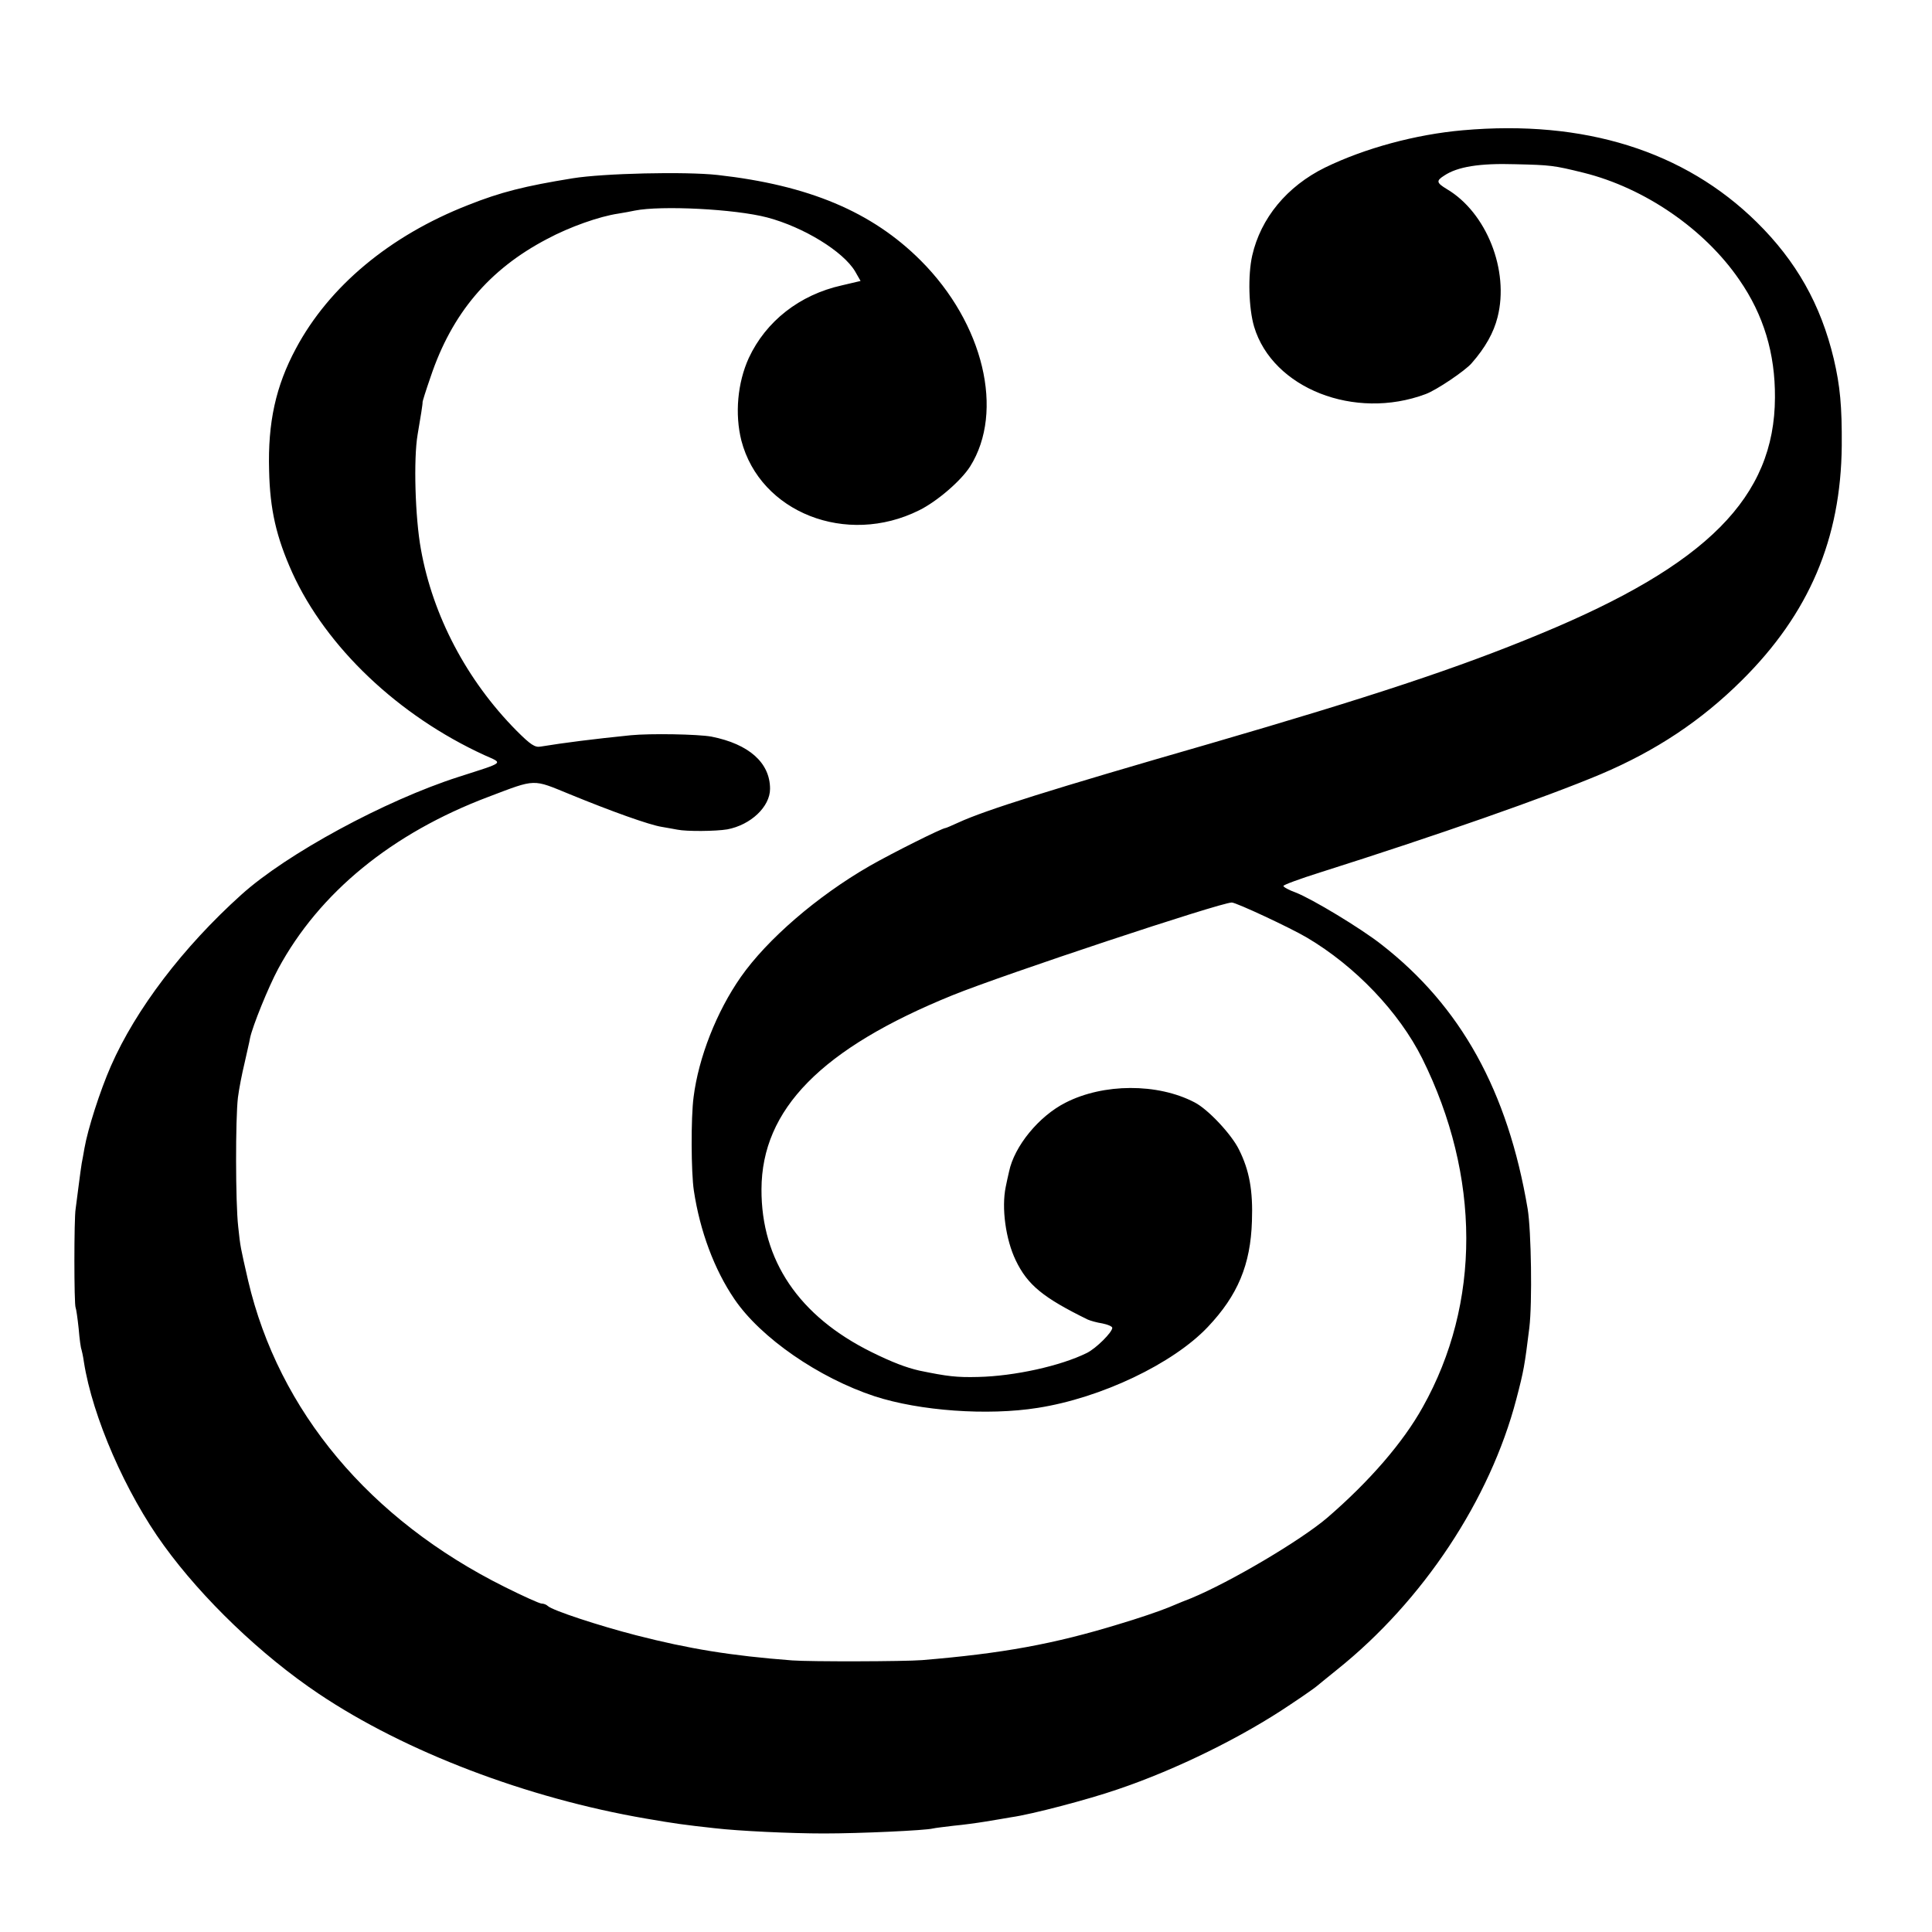 <svg version="1" xmlns="http://www.w3.org/2000/svg" width="933.333" height="933.333" viewBox="0 0 700 700"><path d="M530 47.2c-17.1 1.5-35.5 6.5-49.9 13.5-13.8 6.8-23.3 18.3-26.4 31.9-1.6 7.1-1.3 19.1.7 25.8 6.7 22.3 36.4 34 62.1 24.4 3.9-1.4 14.4-8.5 16.7-11.2 5-5.7 8-11.1 9.4-16.7 4.3-16.9-4-37.9-18.4-46.4-3.8-2.3-3.9-3-.9-4.9 4.8-3.2 12.8-4.5 25.7-4.1 12.8.3 13.9.4 24.8 3.1 22.1 5.5 43.8 20.4 56.4 38.8 8.8 12.7 13 26.7 12.9 42.6-.1 36.1-24.6 60.7-85.1 85.7-29.6 12.3-61.4 22.8-119.5 39.7-57.9 16.7-81.4 24.1-91.2 28.6-2.4 1.1-4.5 2-4.7 2-1.2 0-19.4 9.1-27.6 13.8-18.9 10.9-37 26.5-46.6 40.2-8.8 12.6-15.3 29.2-17.1 43.5-1 7.5-.9 27.4.1 33.9 2.2 14.6 7.4 28.6 14.7 39.3 9.5 14 30.5 28.5 50.8 35.2 16.3 5.3 40.9 7.1 59.1 4.2 23-3.6 49-16 61.6-29.3 10.9-11.5 15.5-22.6 16-38.3.4-11.1-.9-18.4-4.7-26-2.7-5.5-11.2-14.6-16.1-17.1-13.4-7-33-6.9-46.7.1-9.7 4.9-18.6 15.8-20.5 25-.4 1.6-.9 4.1-1.2 5.5-1.6 7.7 0 19.1 3.6 26.6 4.3 9 10 13.6 26.1 21.5.9.4 3.3 1.1 5.3 1.4 2 .4 3.6 1.1 3.6 1.6 0 1.6-5.8 7.4-9.2 9.1-9.5 4.7-26.2 8.4-39.4 8.7-7.8.2-11.1-.2-21.3-2.3-4.8-1.1-9.8-3-17.3-6.7-26.3-13-40-33.2-39.9-59 .1-29 21.7-51 69.2-70.3 18.5-7.5 97.1-33.6 101.2-33.6 1.6 0 21.1 9.1 27.2 12.7 17.6 10.4 33.4 27 41.8 43.8 21.2 42.7 21.3 88.7.2 126.3-7.1 12.8-19.3 26.9-34.6 40.1-9.6 8.2-35.1 23.3-49.4 29.2-1.1.4-4.8 1.9-8.1 3.3-3.4 1.4-11.4 4.1-17.8 6-23.8 7.3-42.5 10.7-71.6 13.1-6.3.5-40.3.6-47 .1-22.2-1.7-37.4-4.2-56.5-9.1-13.6-3.5-30.3-9-32-10.6-.5-.5-1.5-.9-2.3-.9-.7 0-6.7-2.7-13.3-6-49-24.4-81.9-63.7-93-111-2.8-12.3-2.8-12-3.6-19.6-1-8.8-1-39.1-.1-46.7.4-3.2 1.5-8.8 2.4-12.5.8-3.7 1.8-7.8 2-9.1.9-4.3 6.6-18.4 10.2-25.1 14.9-27.6 41.2-49.1 76.2-62.3 17.4-6.6 15.8-6.5 29.5-.9 15.1 6.2 28.8 11.1 33.3 11.8 1.9.3 4.4.8 5.6 1 3.4.7 13.9.6 18.1-.1 8.5-1.6 15.5-8.2 15.5-14.7 0-9.4-7.6-16.2-21.2-18.9-4.9-.9-22.2-1.2-29.3-.5-13.8 1.4-24 2.7-32.6 4.1-2.1.4-3.7-.7-8.8-5.8-18-18.2-30.3-41.6-34.6-65.7-2.1-11.5-2.7-32.7-1.2-41.5 1.1-6.3 1.9-11.5 1.8-11.7-.1-.2 1.2-4.3 2.9-9.2 7.7-23 21.2-39 42.2-50 8.2-4.4 19-8.2 25.8-9.2 1.9-.3 4.6-.8 6-1.1 9.5-1.9 36.2-.6 48 2.5 13.2 3.5 27.5 12.3 31.8 19.5l2 3.5-6.8 1.6c-15.3 3.4-27.5 13-33.7 26.3-4.1 9-5.1 20.3-2.7 29.9 6.8 26.1 38.1 38.4 64.4 25.3 6.5-3.2 15.2-10.7 18.5-15.9 12.5-19.9 4.9-51.8-17.9-74.6-17.7-17.7-40.6-27.3-73.6-31-11.8-1.3-41.4-.6-52.5 1.2-17.3 2.8-26.1 5-37.9 9.7-28.4 11.1-50.4 29.5-62.4 52-7.3 13.6-10.2 26.8-9.7 44.2.3 14.1 2.6 24.1 8.4 37 12.3 27 38.4 51.8 69.6 66.1 6.9 3.1 7.7 2.4-9.4 7.9-26.5 8.5-62.2 27.8-78.7 42.7-21.1 19-38.2 41.5-47.2 62-4 9.1-8.4 22.9-9.6 29.8-.3 1.9-.8 4.4-1 5.5-.2 1.2-.7 4.8-1.1 8-.4 3.3-.9 7.1-1.1 8.5-.6 3.3-.6 34.8 0 35.8.2.4.7 3.8 1.1 7.6.3 3.8.8 7.2 1 7.5.1.3.6 2.4.9 4.6 3.1 19.8 15.1 47.4 29 66.5 13.9 19.2 35.2 39.7 56.1 53.7 31.3 21 75.4 37.8 118.5 45.2 10.4 1.8 14 2.3 25 3.5 8.5 1 27.5 1.9 39.5 1.9 13.3 0 36.8-1.1 39.5-1.8.8-.2 4.2-.6 7.5-1 3.3-.3 8.5-1 11.5-1.5s7.3-1.2 9.5-1.6c7.2-1 27.8-6.4 38.5-10.1 21.3-7.2 45.2-19 62.5-30.7 5-3.3 9.2-6.3 9.5-6.6.3-.3 3.7-3 7.5-6.1 31.1-24.9 55.4-61.6 64.9-98 2.7-10.3 3-12.1 4.7-25.8 1.1-9 .7-35.2-.6-43.1-7.2-42.7-24.2-73.4-53-95.8-7.5-5.9-25.1-16.5-31-18.8-2.5-.9-4.5-2-4.5-2.4 0-.4 6-2.6 13.3-4.9 42.3-13.4 82-27.3 101.7-35.6 20-8.5 36.3-19.3 51.1-34 24.4-24.2 35.9-51.3 36.2-85 .1-14.3-.6-21.7-2.9-31.5-4.7-19.7-13.6-35.4-27.9-49.5C610.3 54.7 574 43.3 530 47.2z"/></svg>